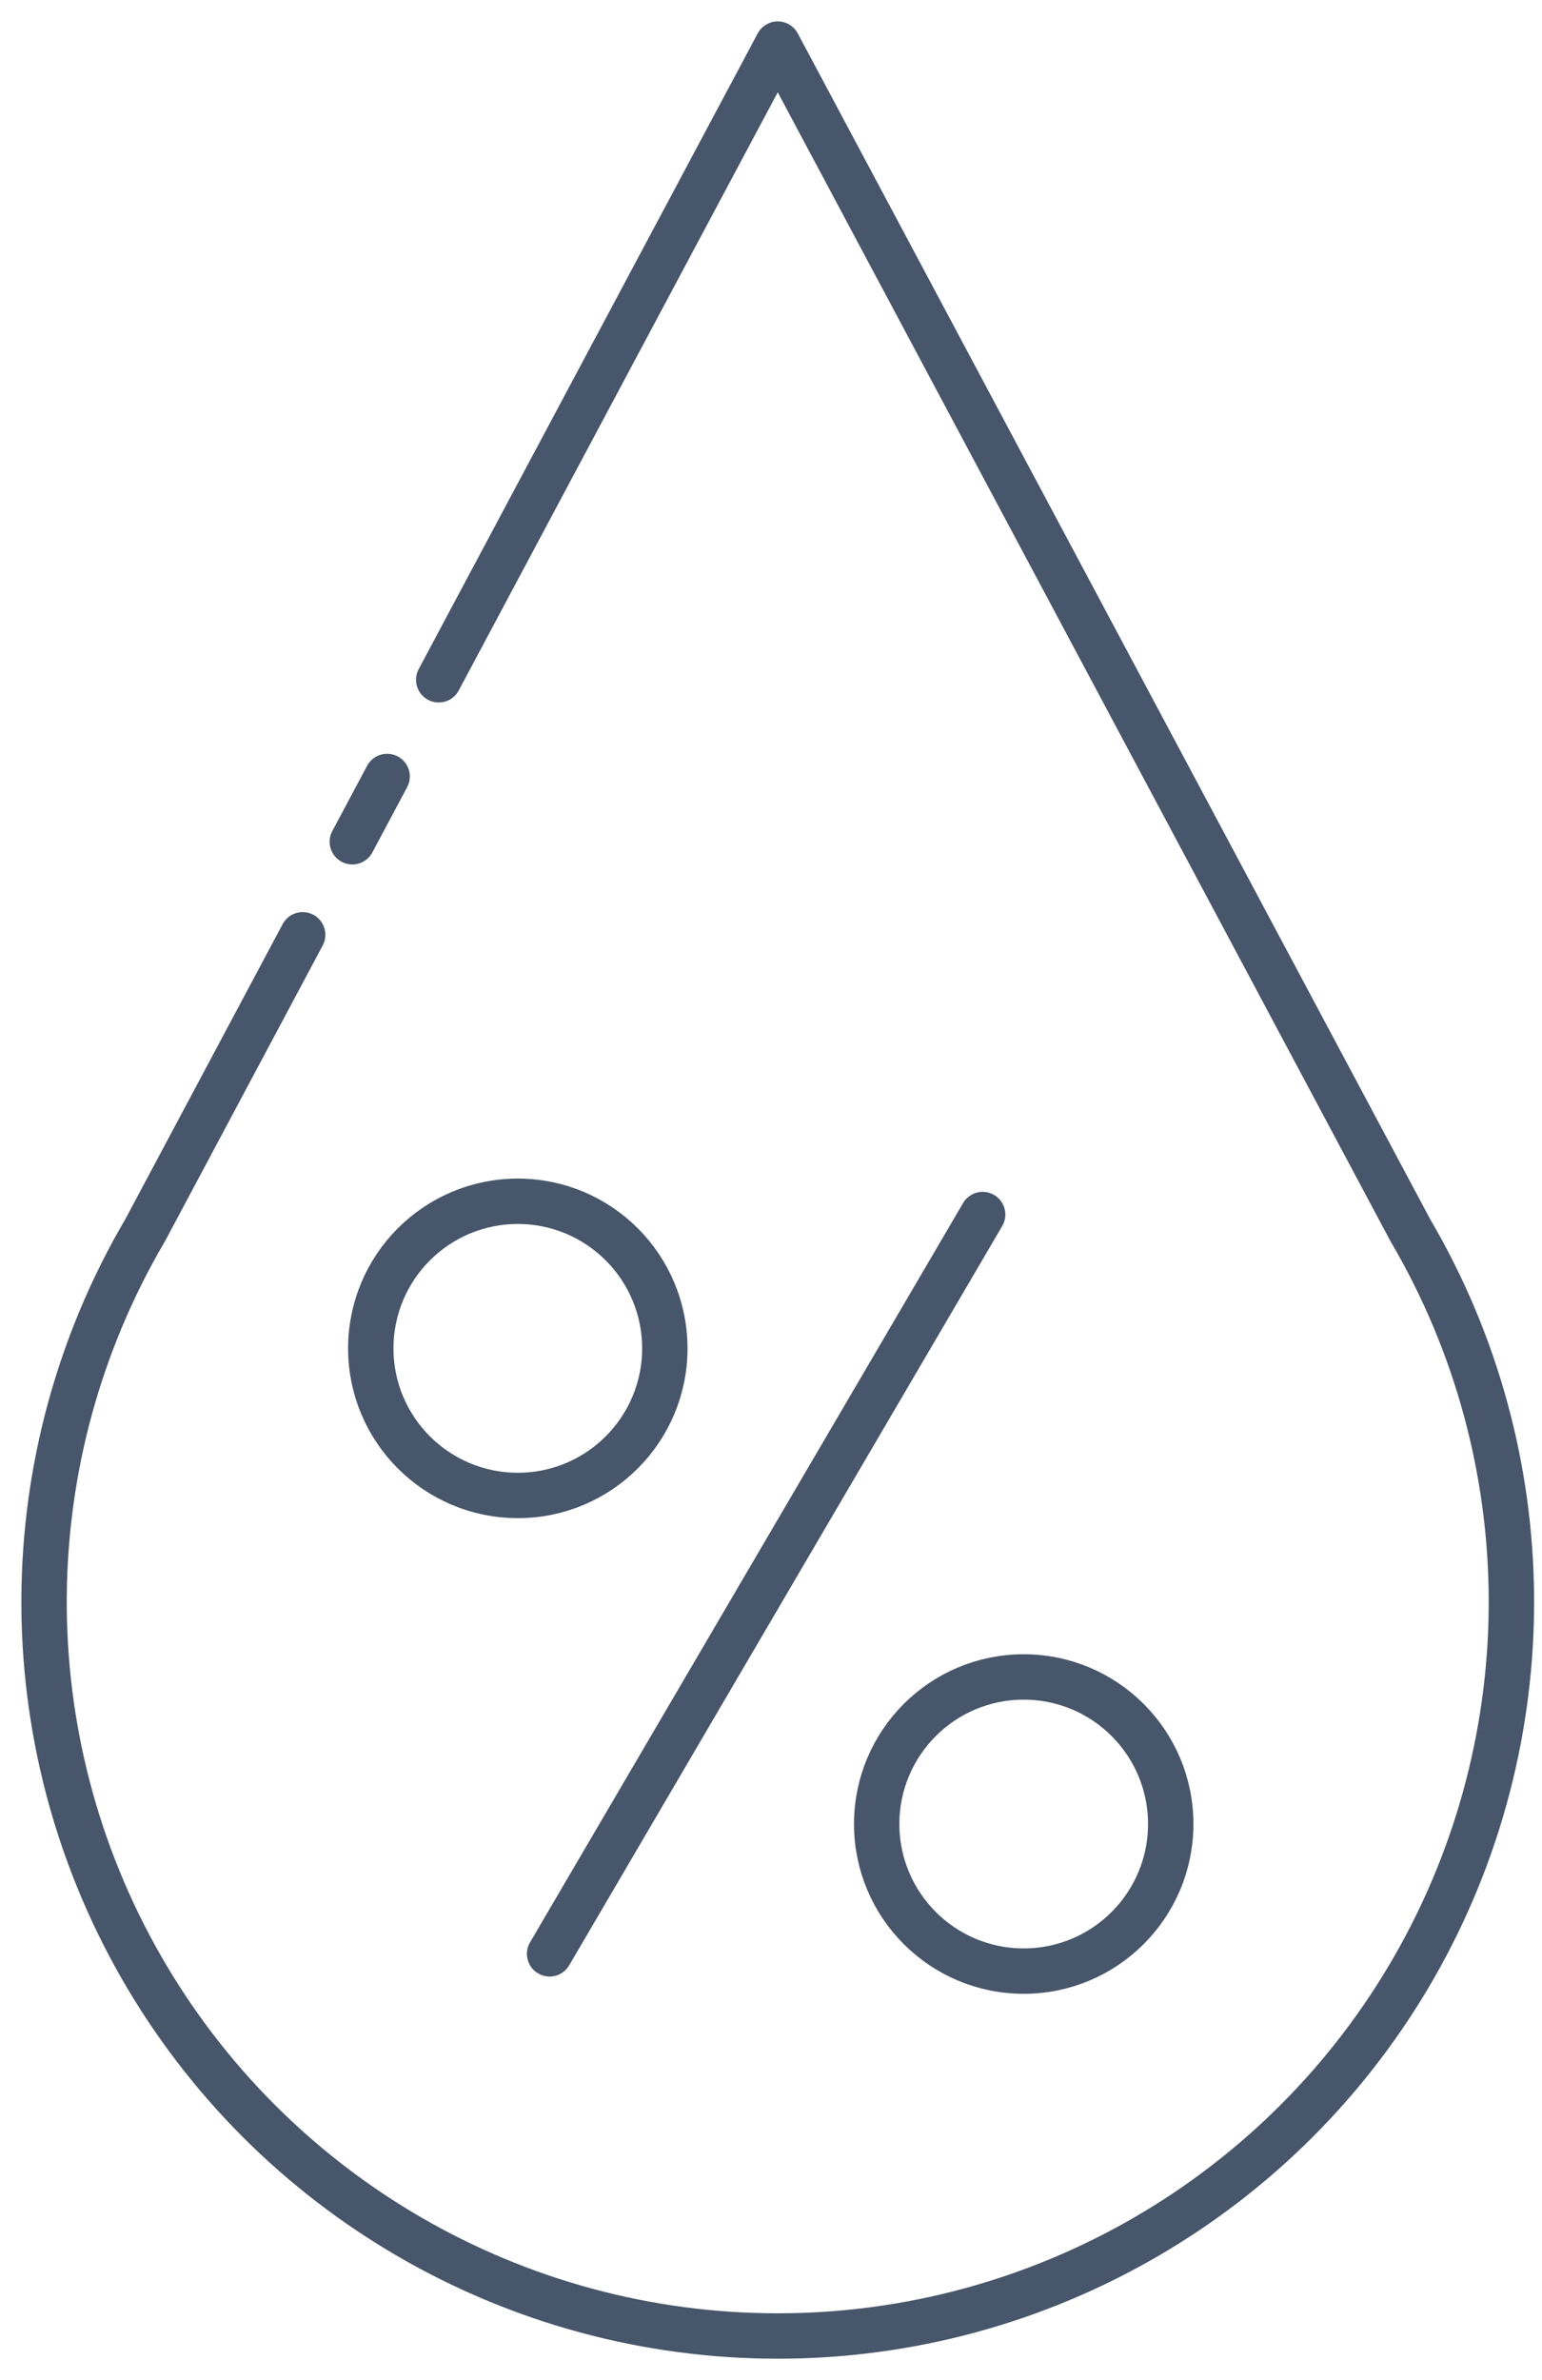 <svg width="35" height="54" viewBox="0 0 35 54" fill="none" xmlns="http://www.w3.org/2000/svg">
<path d="M9.958 15.423L17.653 1L32.01 27.909C35.036 33.058 35.073 39.433 32.107 44.618C29.141 49.801 23.626 53 17.653 53C11.68 53 6.165 49.801 3.199 44.618C0.233 39.433 0.27 33.058 3.296 27.909L6.87 21.209" stroke="#47566A" stroke-width="1.03" stroke-miterlimit="10" stroke-linecap="round" stroke-linejoin="round"/>
<path d="M8.787 17.617L7.997 19.098" stroke="#47566A" stroke-width="1.03" stroke-miterlimit="10" stroke-linecap="round" stroke-linejoin="round"/>
<path d="M12.475 44.329L22.304 27.556" stroke="#47566A" stroke-width="1.03" stroke-miterlimit="10" stroke-linecap="round" stroke-linejoin="round"/>
<path d="M15.09 30.593C15.09 28.749 13.596 27.255 11.754 27.255C9.91 27.255 8.416 28.749 8.416 30.593C8.416 32.435 9.91 33.929 11.754 33.929C13.596 33.929 15.09 32.435 15.09 30.593Z" stroke="#47566A" stroke-width="1.03" stroke-miterlimit="10" stroke-linecap="round" stroke-linejoin="round"/>
<path d="M26.573 41.383C26.573 39.541 25.079 38.047 23.236 38.047C21.393 38.047 19.899 39.541 19.899 41.383C19.899 43.227 21.393 44.721 23.236 44.721C25.079 44.721 26.573 43.227 26.573 41.383Z" stroke="#47566A" stroke-width="1.03" stroke-miterlimit="10" stroke-linecap="round" stroke-linejoin="round"/>
</svg>
